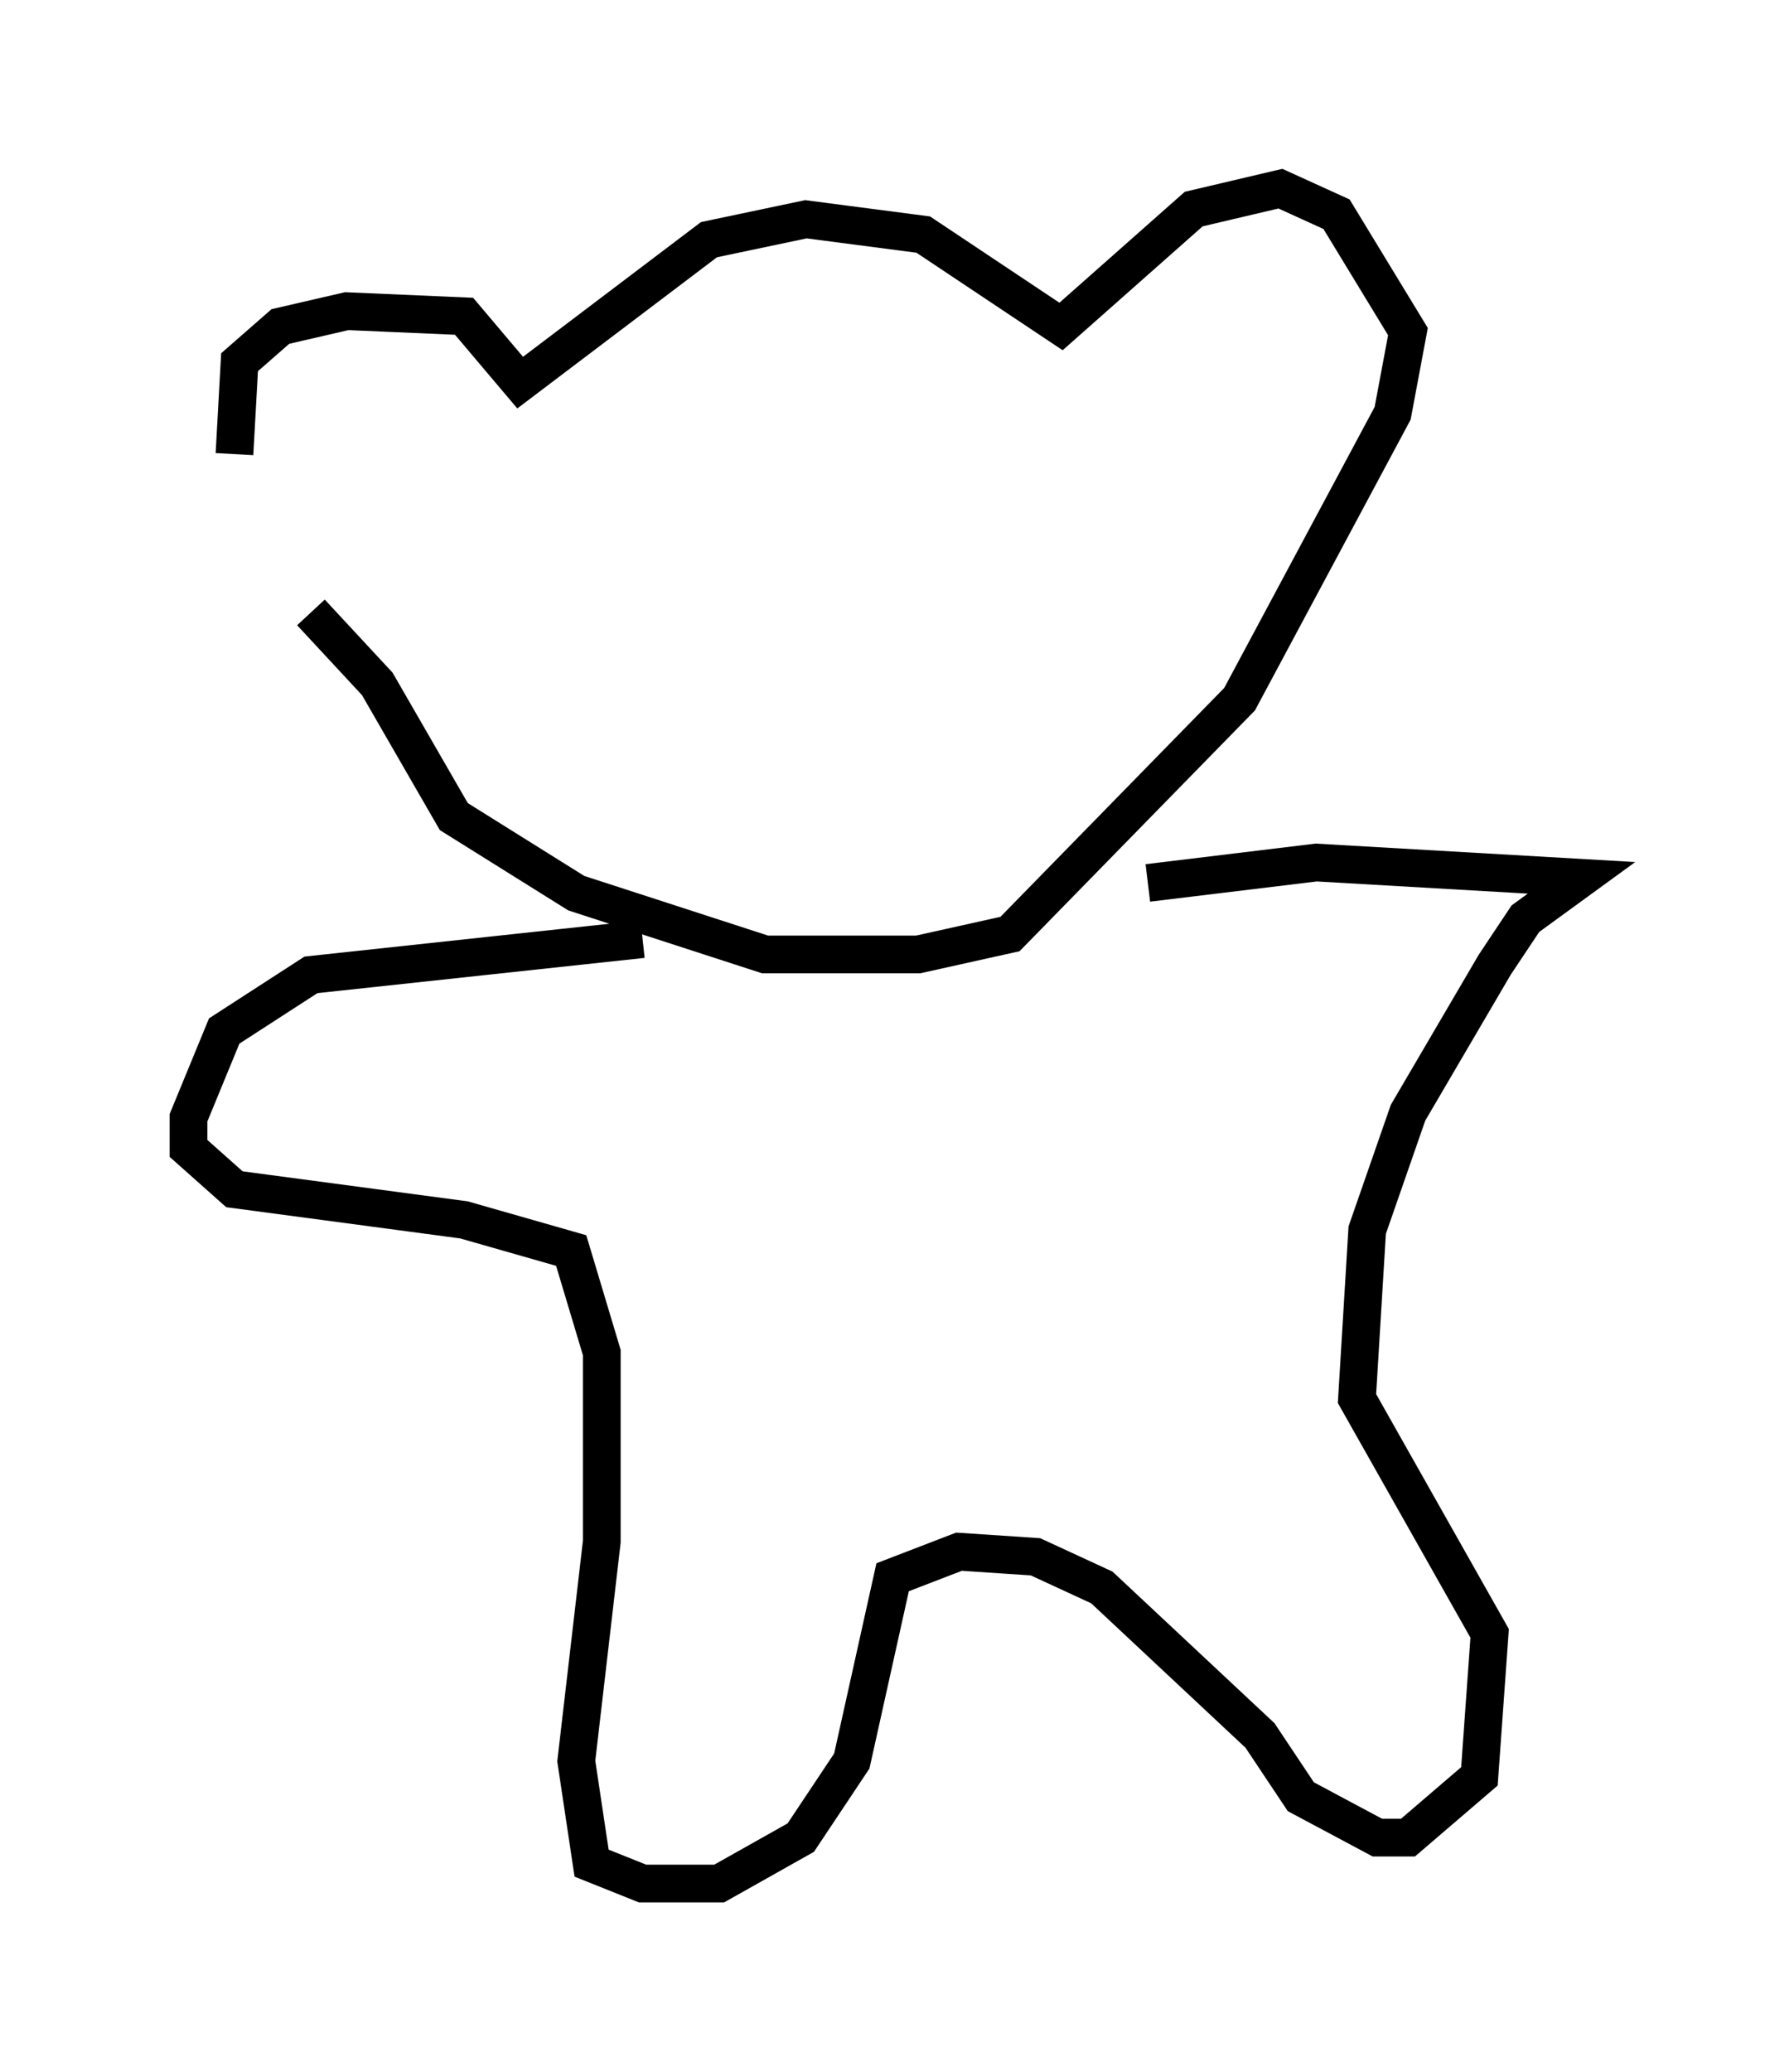<?xml version="1.0" encoding="utf-8" ?>
<svg baseProfile="full" height="54.925" version="1.1" width="46.941" xmlns="http://www.w3.org/2000/svg" xmlns:ev="http://www.w3.org/2001/xml-events" xmlns:xlink="http://www.w3.org/1999/xlink"><defs /><rect fill="white" height="54.925" width="46.941" x="0" y="0" /><path d="M7.977, 15.961 m-1.759, -3.924 l0.135, -2.436 1.083, -0.947 l1.759, -0.406 3.112, 0.135 l1.488, 1.759 5.007, -3.789 l2.571, -0.541 3.112, 0.406 l3.654, 2.436 3.518, -3.112 l2.3, -0.541 1.488, 0.677 l1.894, 3.112 -0.406, 2.165 l-4.059, 7.578 -6.089, 6.225 l-2.436, 0.541 -4.059, 0.0 l-5.007, -1.624 -3.248, -2.03 l-2.03, -3.518 -1.759, -1.894 m8.796, 8.66 l-8.796, 0.947 -2.3, 1.488 l-0.947, 2.3 0.0, 0.812 l1.218, 1.083 6.089, 0.812 l2.842, 0.812 0.812, 2.706 l0.0, 5.007 -0.677, 5.819 l0.406, 2.706 1.353, 0.541 l2.03, 0.0 2.165, -1.218 l1.353, -2.03 1.083, -4.871 l1.759, -0.677 2.03, 0.135 l1.759, 0.812 4.195, 3.924 l1.083, 1.624 2.03, 1.083 l0.812, 0.0 1.894, -1.624 l0.271, -3.789 -3.518, -6.225 l0.271, -4.465 1.083, -3.112 l2.3, -3.924 0.812, -1.218 l1.488, -1.083 -7.036, -0.406 l-4.465, 0.541 " fill="none" stroke="black" stroke-width="1" /></svg>